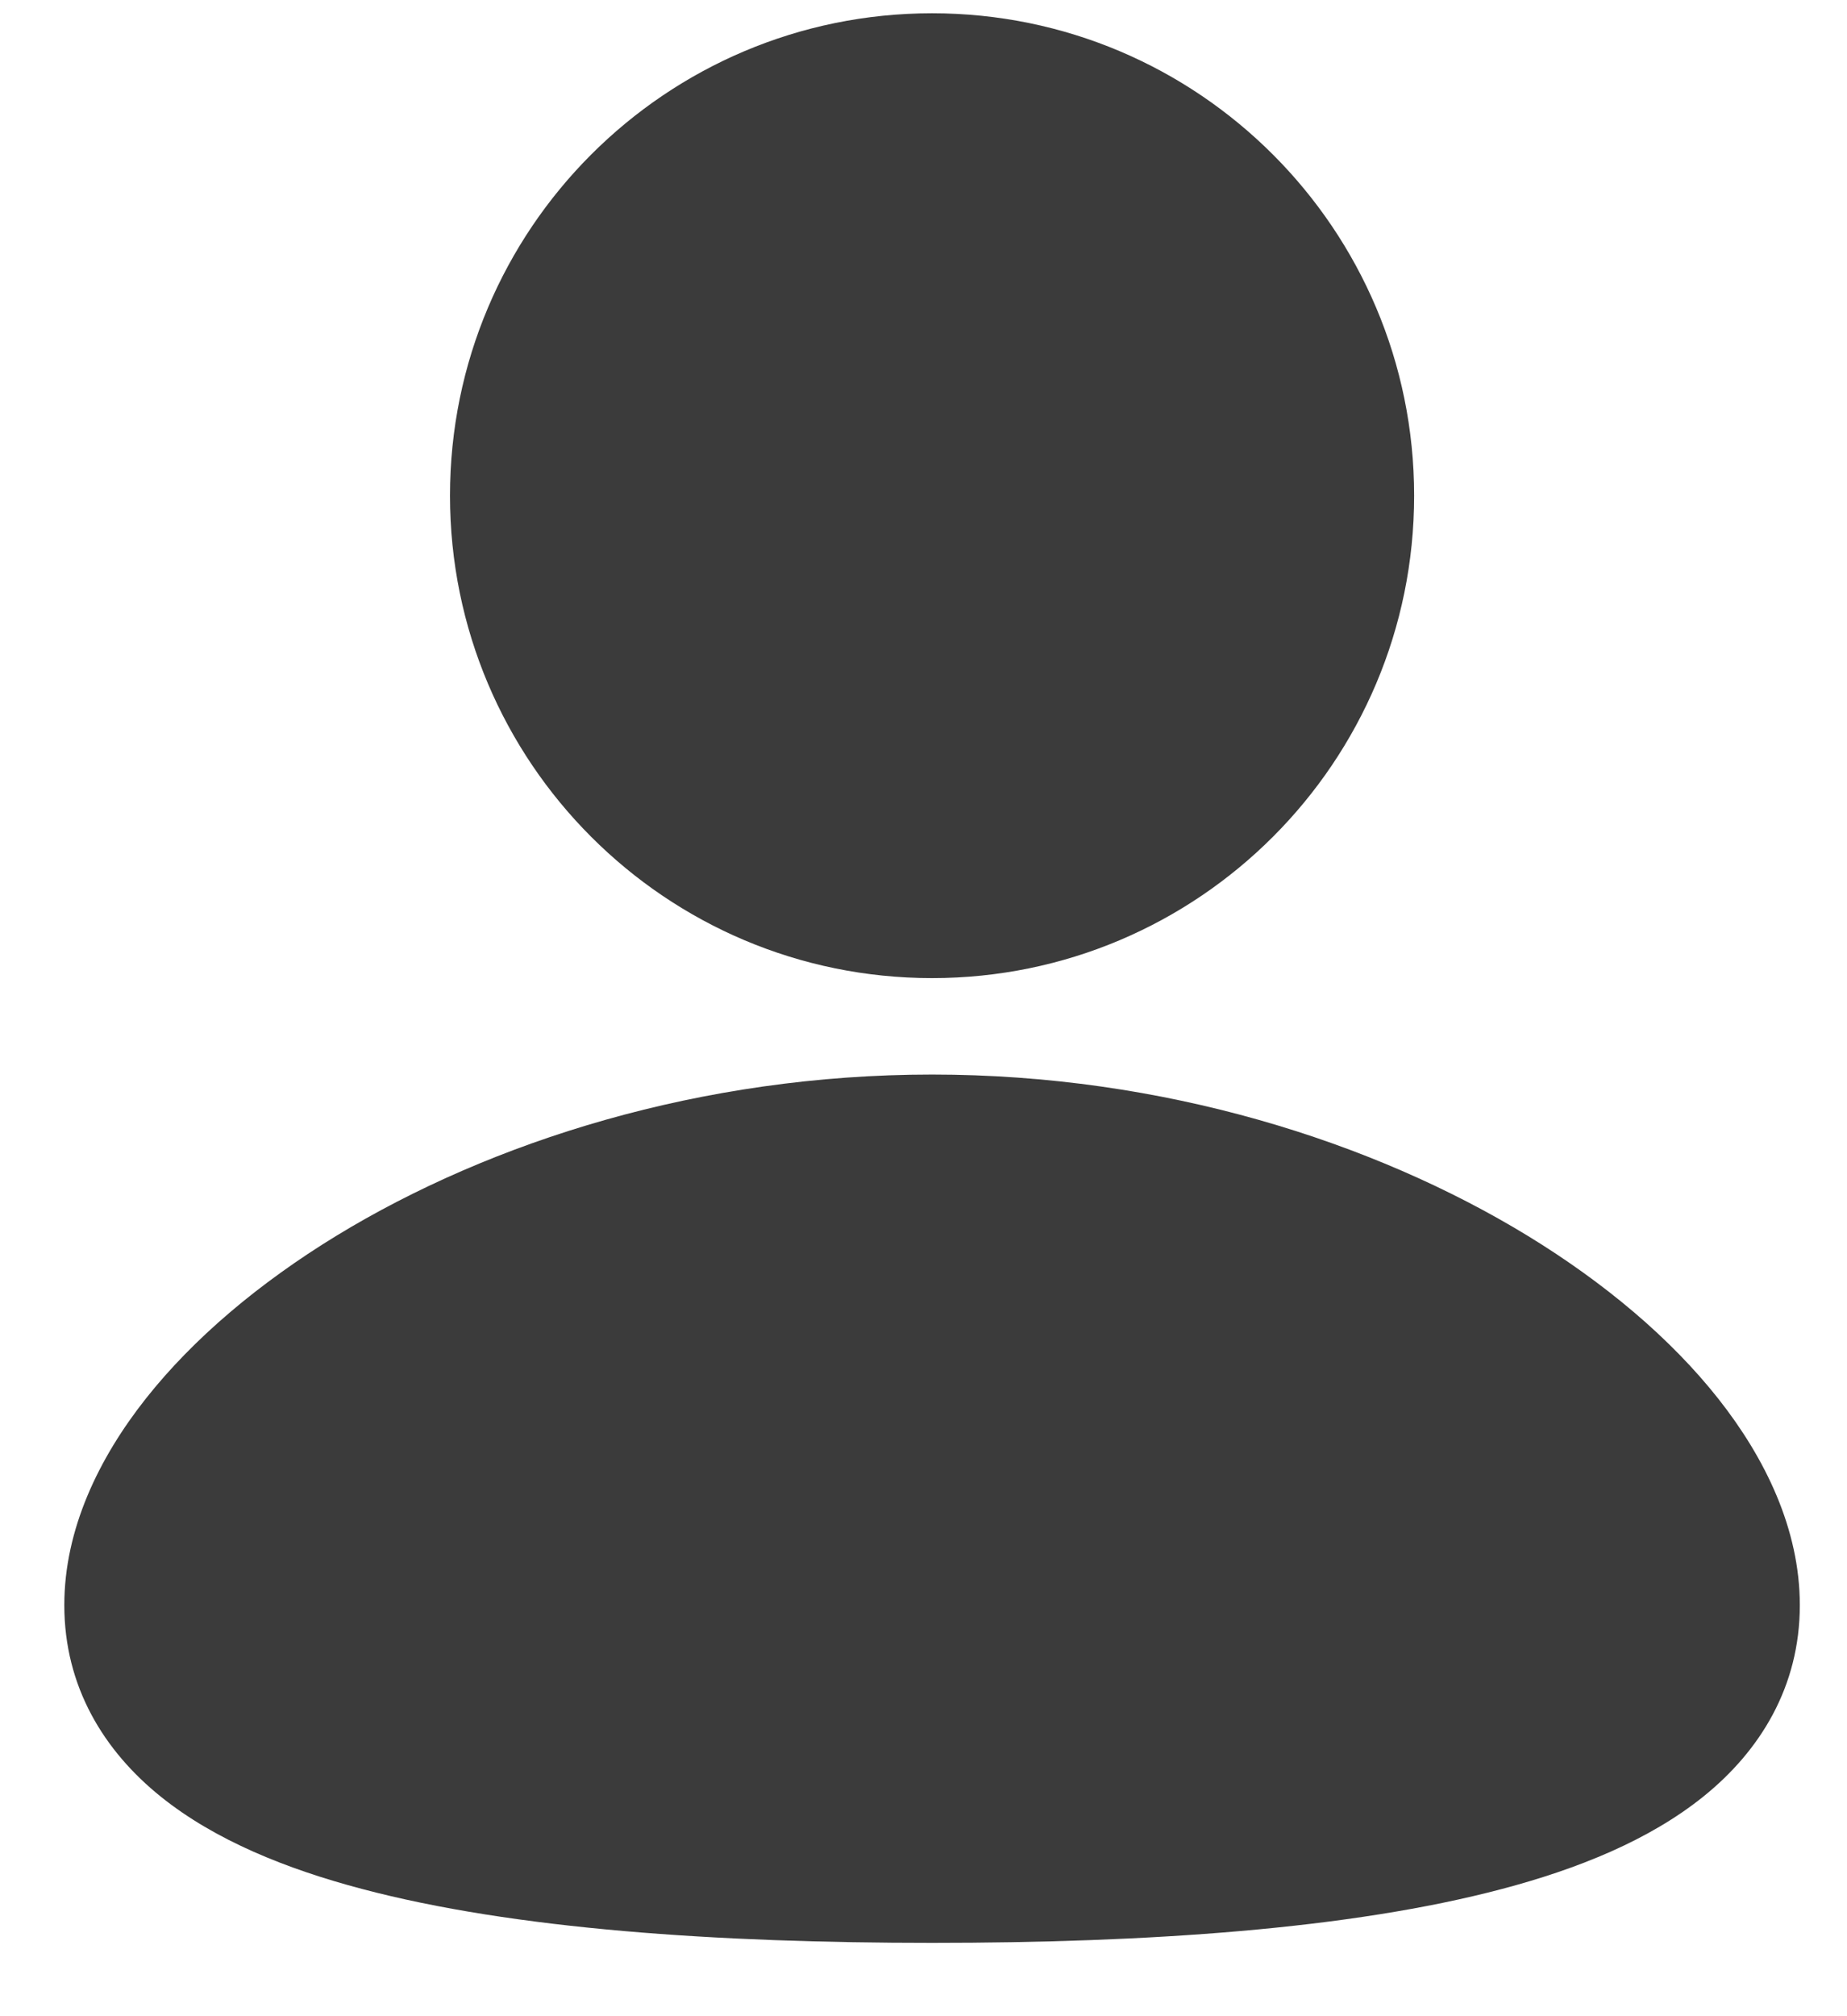 <svg width="22" height="24" viewBox="0 0 22 24" fill="none" xmlns="http://www.w3.org/2000/svg">
<path d="M11.102 12.791C13.853 12.791 16.356 13.588 18.196 14.71C19.116 15.272 19.901 15.933 20.468 16.651C21.026 17.358 21.438 18.203 21.438 19.107C21.438 20.078 20.965 20.843 20.286 21.388C19.642 21.905 18.794 22.247 17.892 22.485C16.081 22.965 13.662 23.127 11.102 23.127C8.542 23.127 6.123 22.965 4.311 22.485C3.409 22.247 2.561 21.905 1.917 21.388C1.238 20.843 0.766 20.078 0.766 19.107C0.766 18.203 1.177 17.358 1.735 16.651C2.302 15.933 3.087 15.272 4.007 14.71C5.847 13.588 8.351 12.791 11.102 12.791ZM11.102 0.158C14.273 0.158 16.844 2.729 16.844 5.9C16.844 9.072 14.273 11.643 11.102 11.643C7.93 11.643 5.36 9.072 5.36 5.9C5.36 2.729 7.93 0.158 11.102 0.158Z" fill="#0B0B0B" fill-opacity="0.8"/>
</svg>
